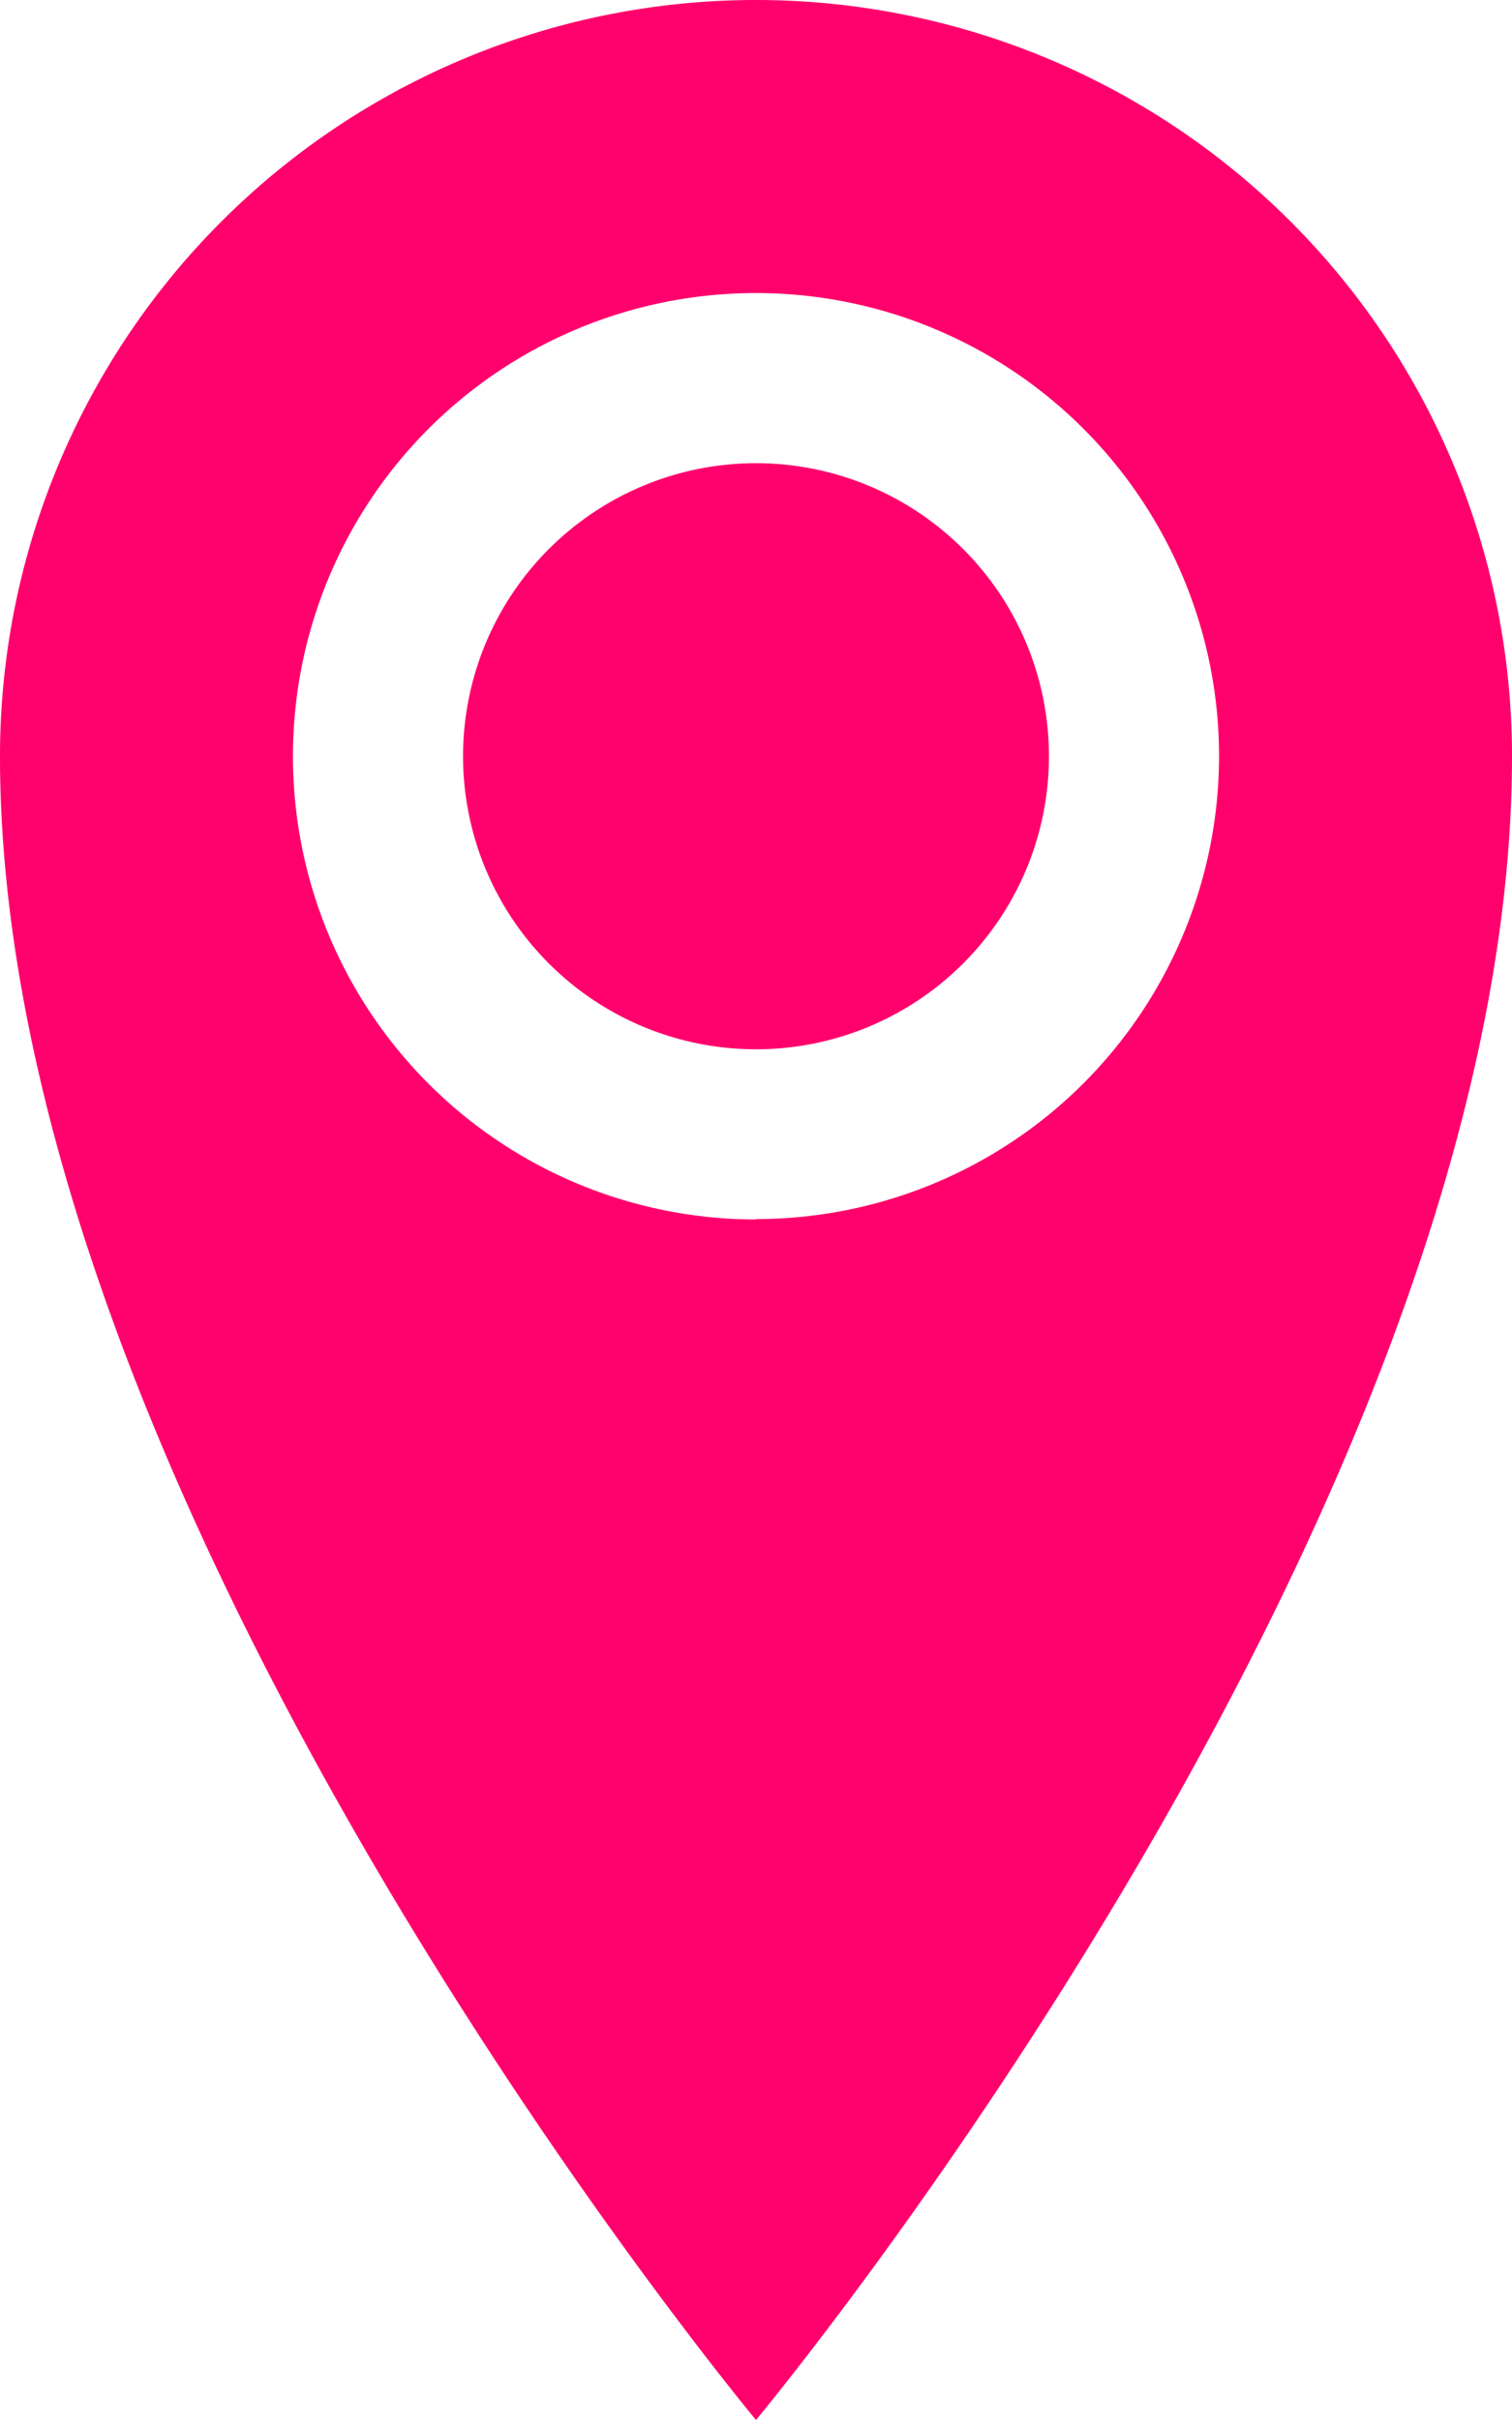 <svg xmlns="http://www.w3.org/2000/svg" width="12" height="19.2" viewBox="0 0 12 19.2">
  <defs>
    <style>
      .cls-1 {
        fill: #ff006c;
      }
    </style>
  </defs>
  <path id="Icon_metro-location" data-name="Icon metro-location" class="cls-1" d="M14.355,1.928a6,6,0,0,0-6,6c0,6,6,13.2,6,13.2s6-7.2,6-13.2a6,6,0,0,0-6-6Zm0,9.675A3.675,3.675,0,1,1,18.03,7.928,3.675,3.675,0,0,1,14.355,11.6ZM12.03,7.928a2.325,2.325,0,1,1,2.325,2.325A2.325,2.325,0,0,1,12.03,7.928Z" transform="translate(-8.355 -1.928)"/>
</svg>
